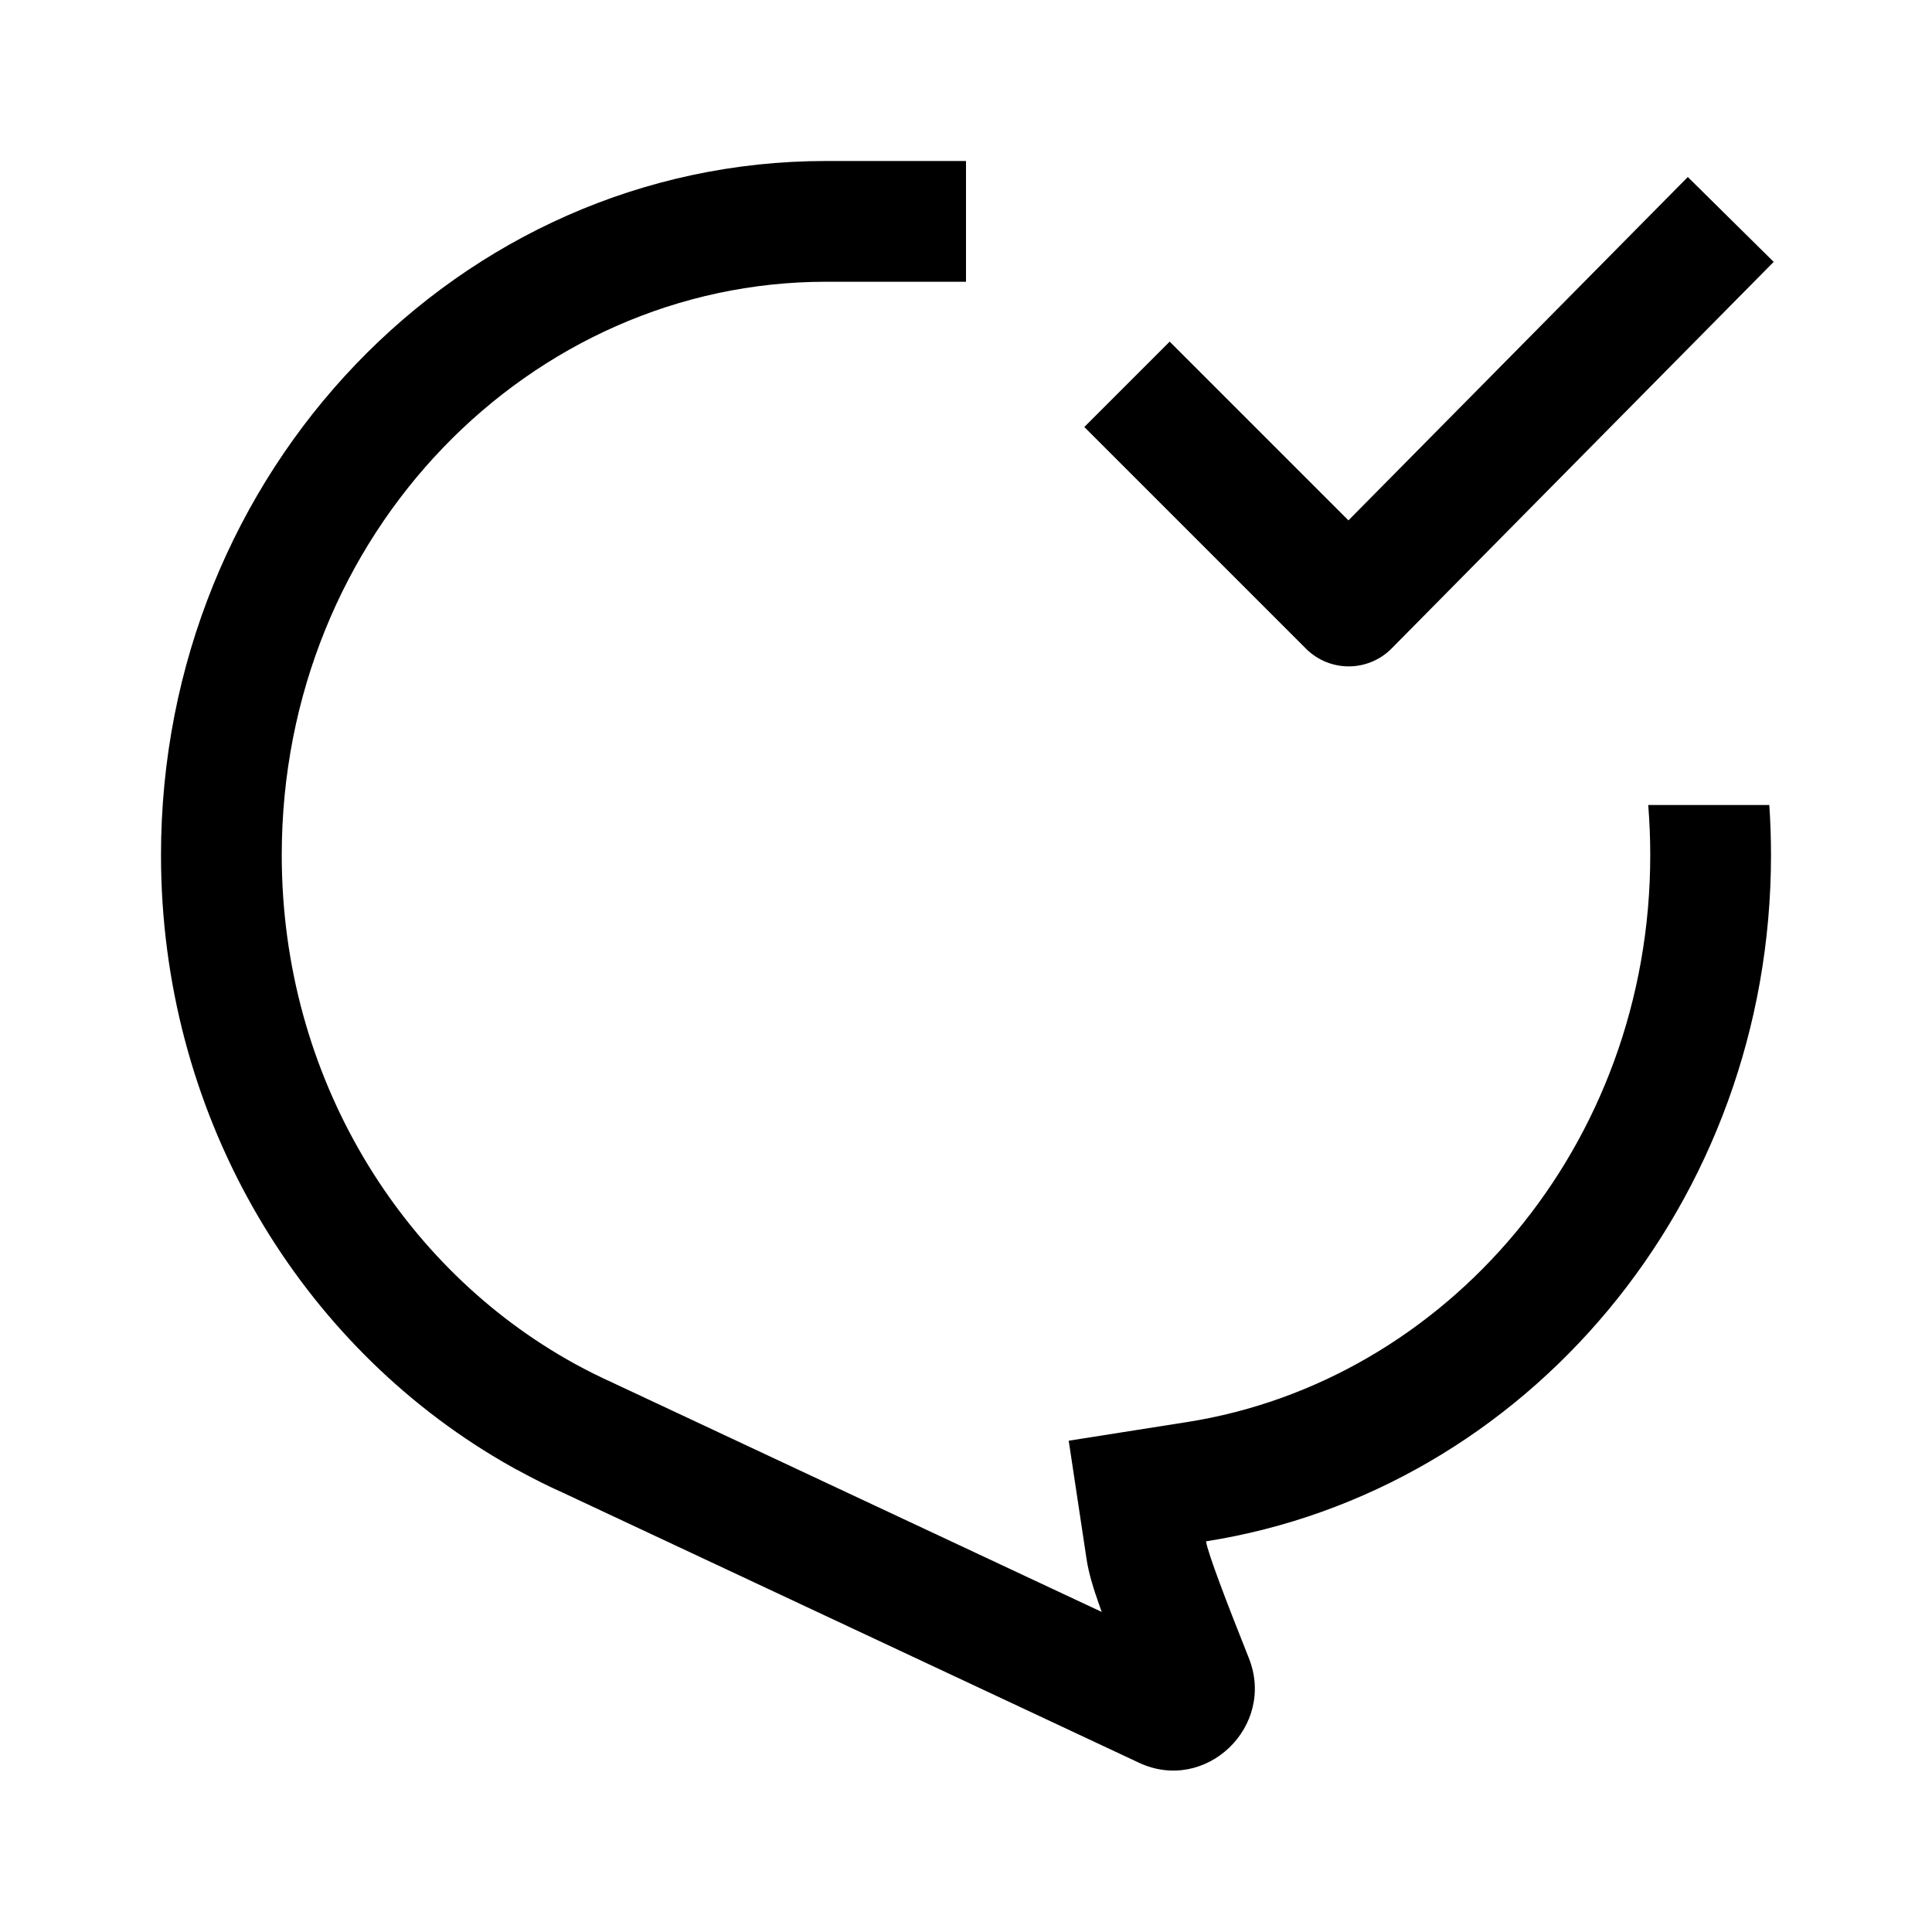 <svg id="message_read_24" viewBox="0 0 24 24" fill="none" xmlns="http://www.w3.org/2000/svg"><g clip-path="url(#clip0_25658_8348)"><path fill-rule="evenodd" clip-rule="evenodd" d="M12 2H10.261C5.699 2 2 5.86 2 10.622C2 13.809 3.657 16.593 6.121 18.085C6.215 18.142 6.31 18.197 6.406 18.25L6.406 18.25L6.407 18.25L6.406 18.25L6.407 18.251L6.407 18.251L6.419 18.256C6.519 18.311 6.62 18.364 6.722 18.415C6.812 18.46 6.903 18.503 6.995 18.544L14.148 21.897C14.977 22.286 15.853 21.446 15.513 20.596L15.506 20.578C15.234 19.896 15.006 19.297 14.982 19.15L14.982 19.147C18.954 18.522 22 14.943 22 10.622C22 10.413 21.993 10.205 21.979 10H20.475C20.491 10.205 20.5 10.412 20.5 10.622C20.5 14.241 17.956 17.16 14.748 17.665L13.276 17.897L13.498 19.37C13.525 19.549 13.585 19.729 13.609 19.804L13.611 19.807C13.633 19.874 13.658 19.947 13.686 20.024L7.631 17.186L7.621 17.181L7.61 17.176C7.451 17.104 7.294 17.026 7.141 16.942L7.132 16.937C4.99 15.756 3.5 13.386 3.5 10.622C3.5 6.627 6.587 3.5 10.261 3.5H12V2Z" fill="currentColor"></path><path d="M14 4.774L16.754 7.528L21.5 2.726" stroke="currentColor" stroke-width="1.5" stroke-linejoin="round"></path></g><defs><clipPath id="clip0_25658_8348"><rect width="24" height="24" fill="white"></rect></clipPath></defs></svg>